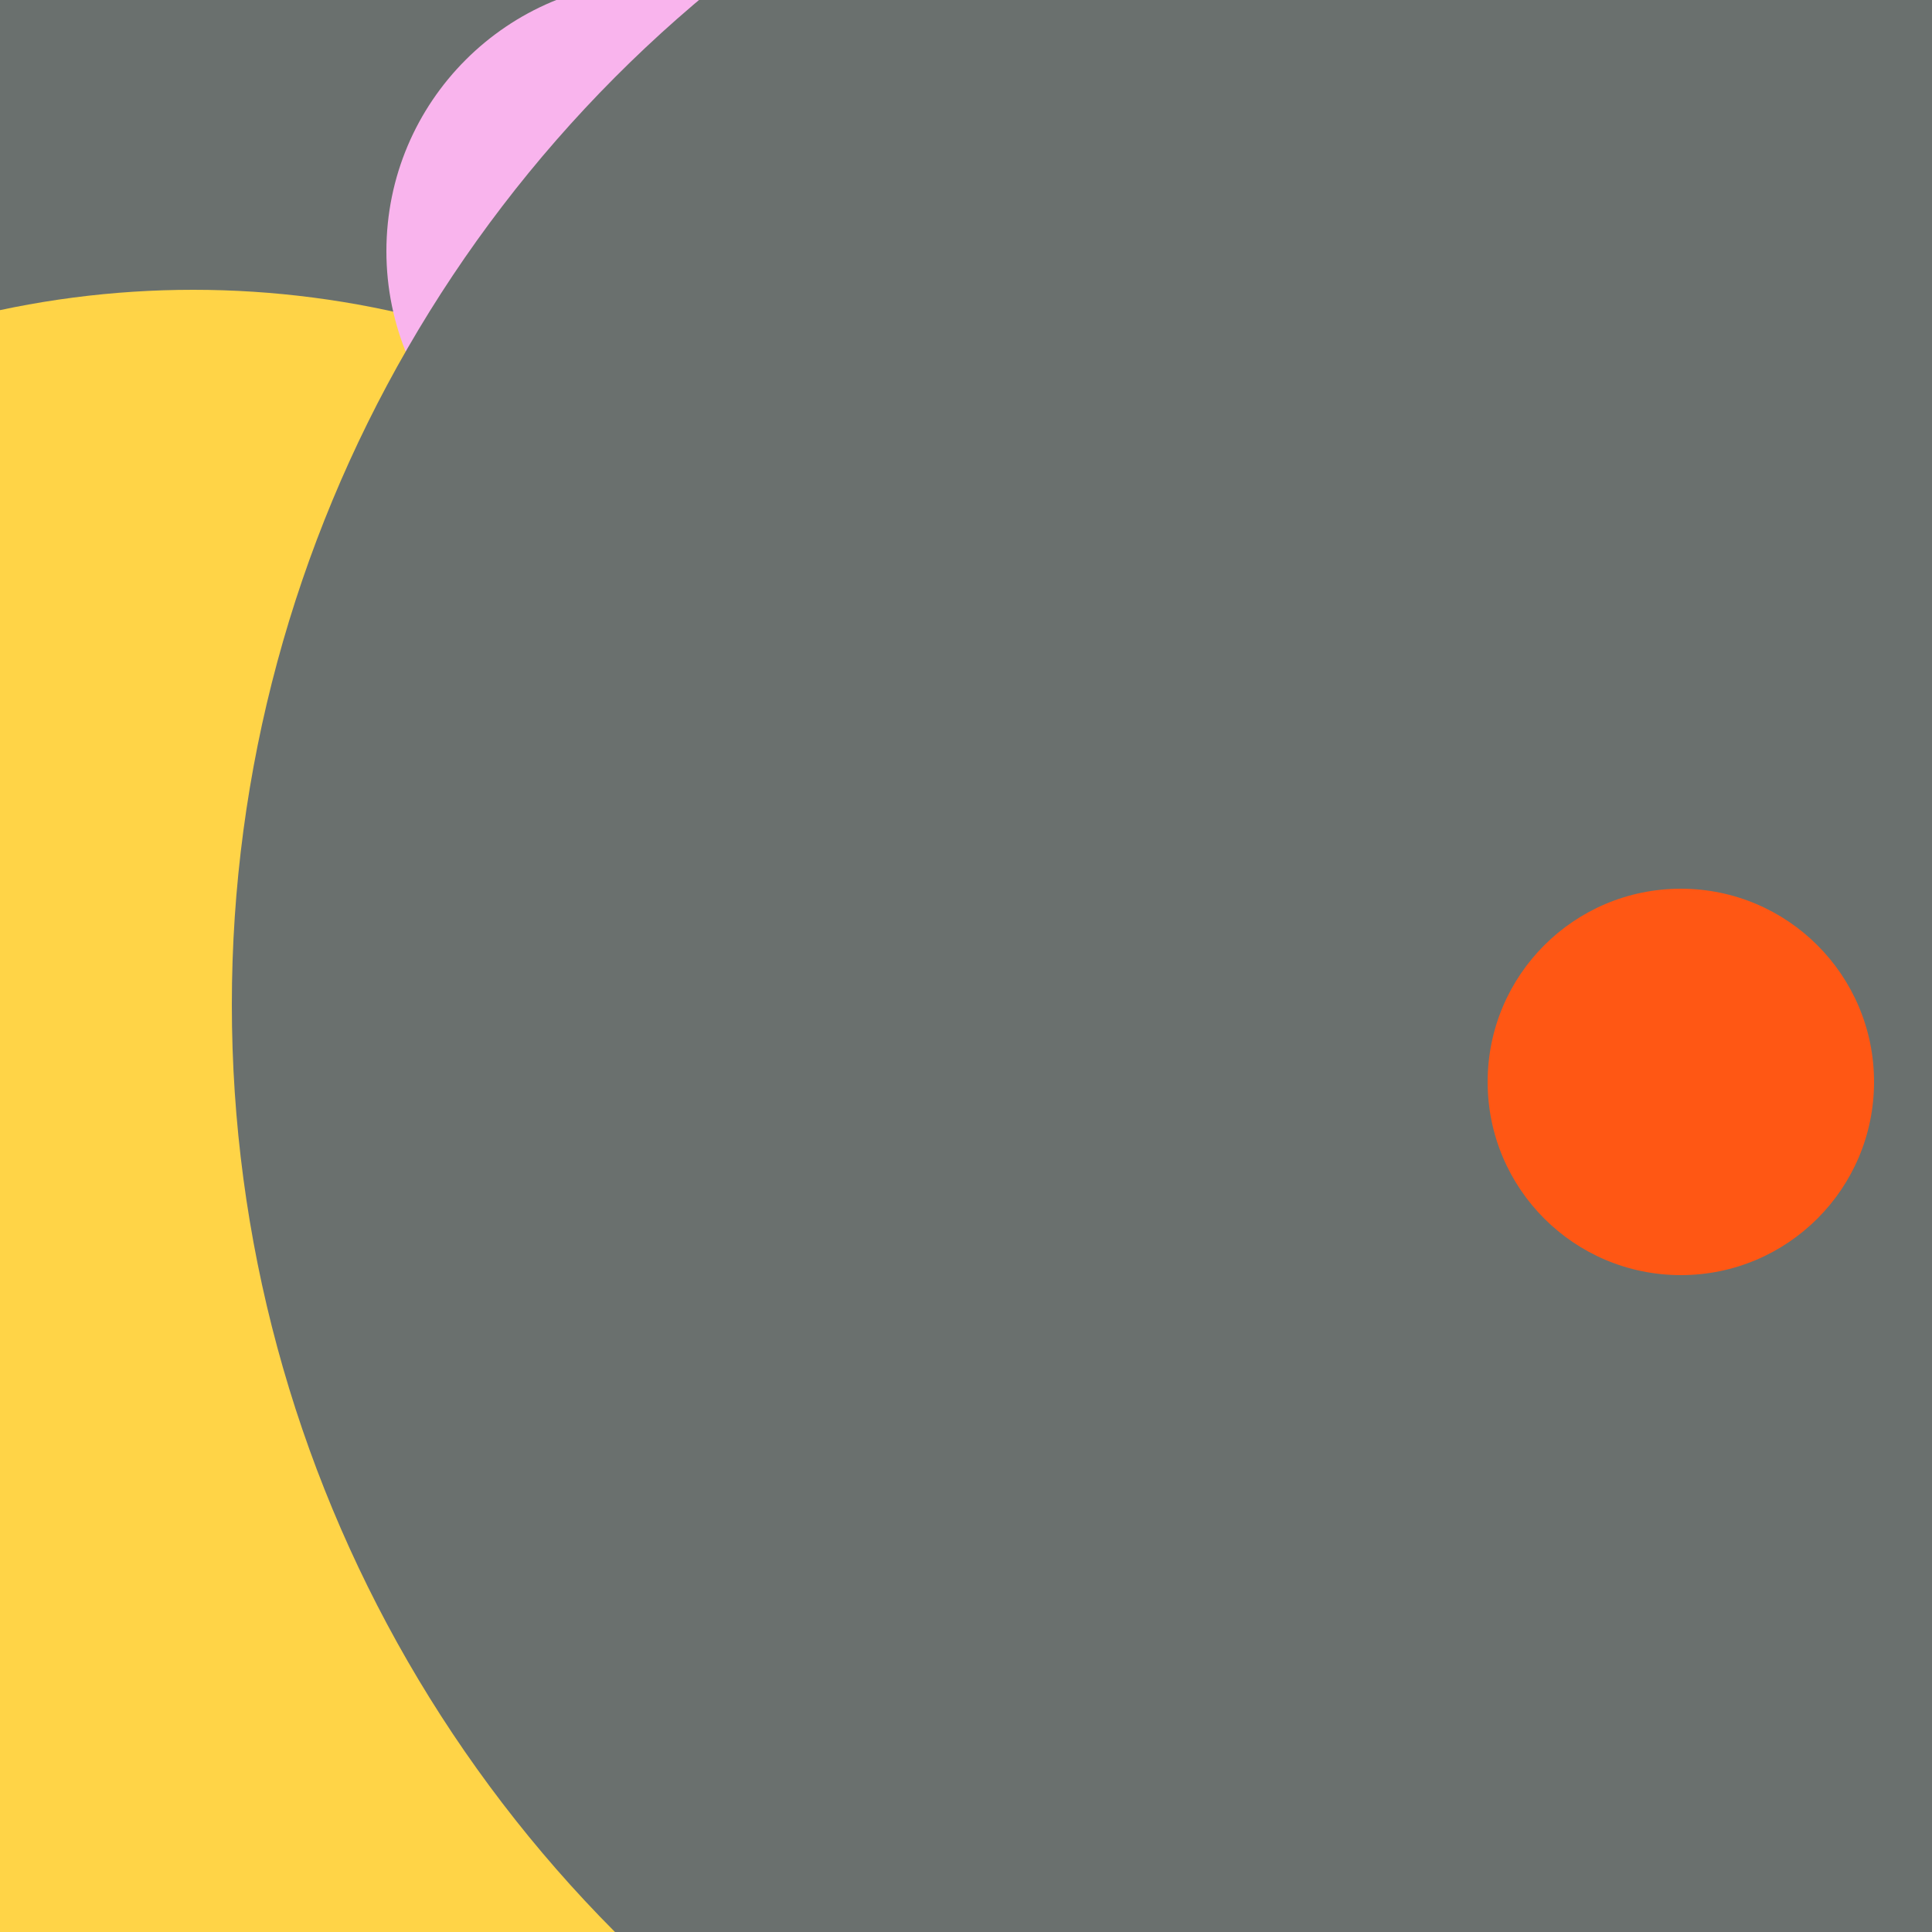 <svg xmlns="http://www.w3.org/2000/svg" preserveAspectRatio="xMinYMin meet" viewBox="0 0 777 777"><defs><filter id="f0" width="300%" height="300%" x="-100%" y="-100%"><feGaussianBlur in="SourceGraphic" stdDeviation="155"/></filter><filter id="f1" width="300%" height="300%" x="-100%" y="-100%"><feGaussianBlur in="SourceGraphic" stdDeviation="700"/></filter></defs><rect width="100%" height="100%" fill="#fff" /><circle cx="20%" cy="40%" r="66%" filter="url(#f1)" fill="#6a706e"></circle><circle cx="53%" cy="30%" r="14%" filter="url(#f1)" fill="#f9b4ed"></circle><circle cx="10%" cy="63%" r="48%" filter="url(#f0)" fill="#ffd447"></circle><circle cx="34%" cy="13%" r="14%" filter="url(#f0)" fill="#f9b4ed"></circle><circle cx="80%" cy="52%" r="68%" filter="url(#f0)" fill="#6a706e"></circle><circle cx="65%" cy="37%" r="19%" filter="url(#f0)" fill="#6a706e"></circle><circle cx="87%" cy="56%" r="10%" filter="url(#f0)" fill="#ff5714"></circle></svg>
